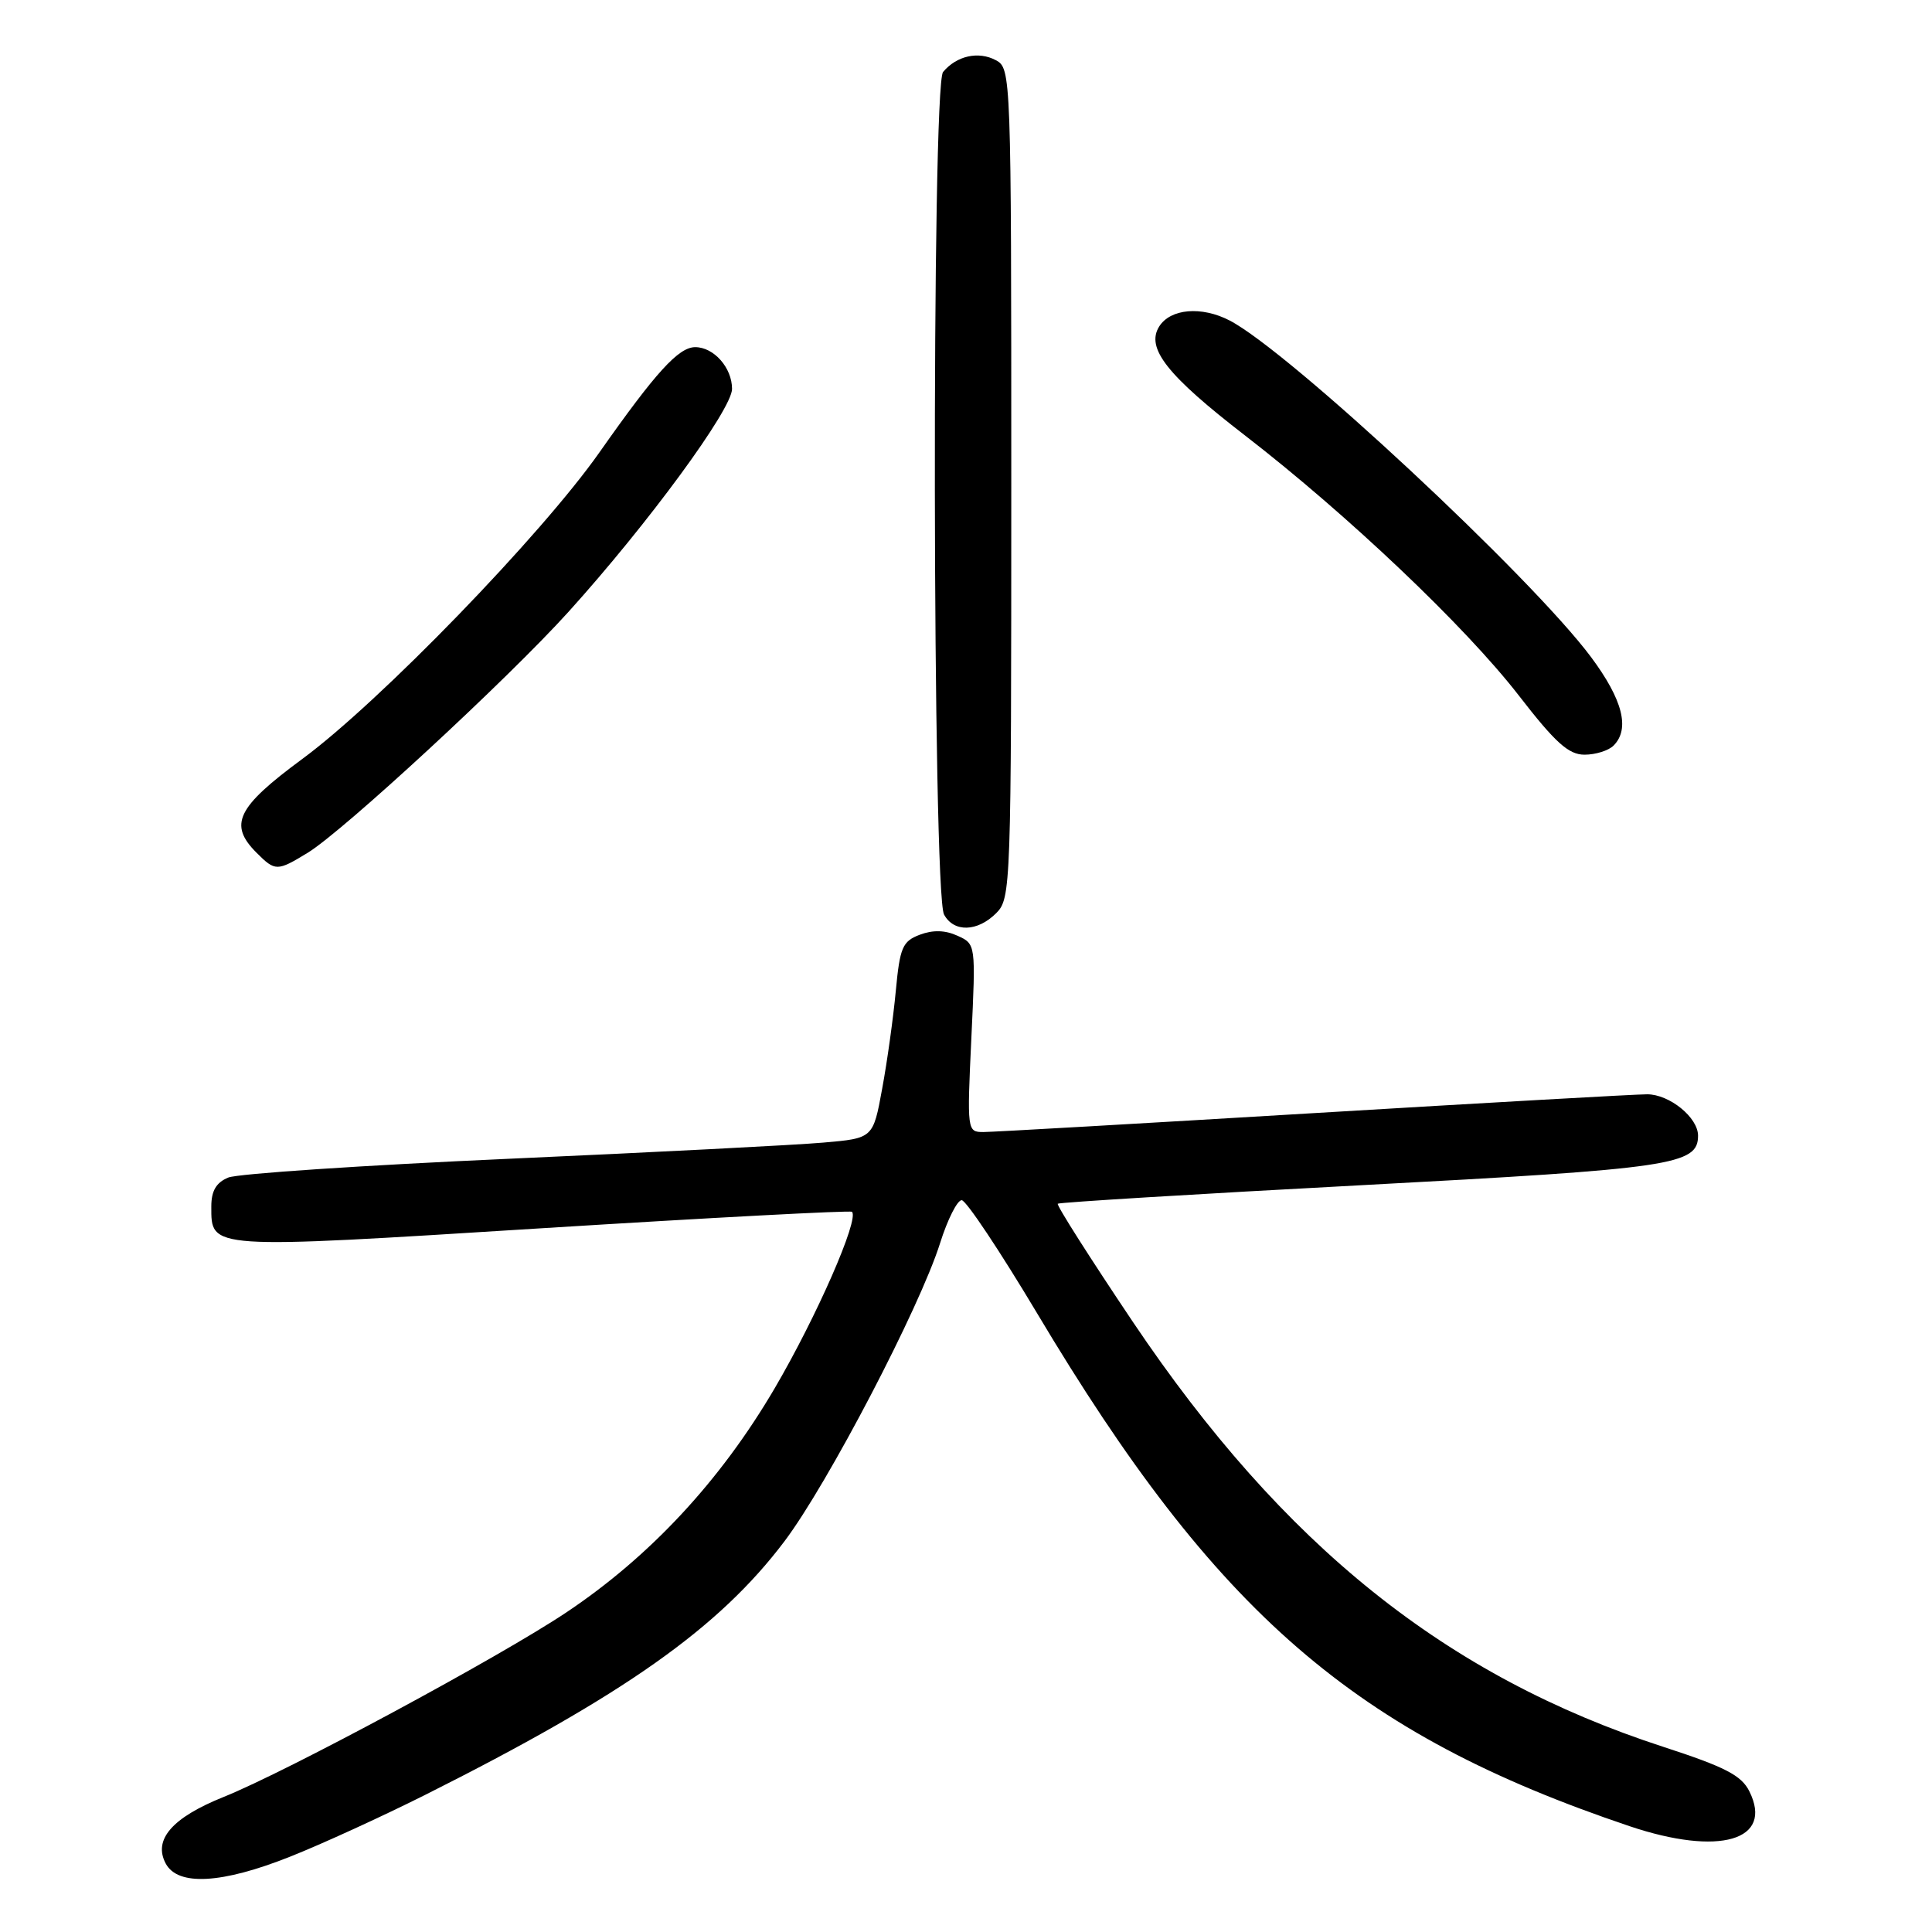<?xml version="1.0" encoding="UTF-8" standalone="no"?>
<!DOCTYPE svg PUBLIC "-//W3C//DTD SVG 1.1//EN" "http://www.w3.org/Graphics/SVG/1.1/DTD/svg11.dtd" >
<svg xmlns="http://www.w3.org/2000/svg" xmlns:xlink="http://www.w3.org/1999/xlink" version="1.1" viewBox="0 0 256 256">
 <g >
 <path fill="currentColor"
d=" M 38.46 246.01 C 42.60 244.37 50.59 240.71 56.24 237.88 C 82.69 224.61 95.27 215.73 103.96 204.21 C 109.70 196.59 121.87 173.27 124.57 164.71 C 125.56 161.57 126.85 159.02 127.43 159.03 C 128.02 159.05 132.50 165.78 137.40 173.98 C 161.17 213.83 179.51 229.71 215.93 241.98 C 227.82 245.98 235.04 243.88 231.80 237.36 C 230.75 235.25 228.59 234.13 220.41 231.47 C 191.63 222.11 170.08 204.85 150.12 175.17 C 144.46 166.74 139.97 159.69 140.16 159.50 C 140.35 159.32 158.50 158.21 180.49 157.04 C 221.63 154.85 225.00 154.36 225.00 150.48 C 225.00 148.07 221.21 145.00 218.25 145.00 C 216.74 145.00 196.82 146.13 174.00 147.50 C 151.18 148.87 131.52 150.00 130.31 150.00 C 128.15 150.00 128.13 149.87 128.71 137.55 C 129.30 125.09 129.30 125.09 126.87 123.99 C 125.23 123.24 123.62 123.20 121.87 123.86 C 119.58 124.73 119.24 125.54 118.70 131.28 C 118.37 134.82 117.56 140.67 116.89 144.27 C 115.69 150.83 115.69 150.83 109.09 151.40 C 105.47 151.72 86.75 152.68 67.50 153.54 C 48.25 154.40 31.49 155.52 30.25 156.03 C 28.65 156.69 28.00 157.79 28.00 159.86 C 28.00 165.57 27.42 165.53 71.78 162.75 C 94.18 161.35 112.68 160.37 112.89 160.57 C 113.88 161.53 108.20 174.48 102.64 183.97 C 95.46 196.21 86.12 206.26 75.00 213.68 C 66.15 219.59 38.02 234.74 29.62 238.11 C 22.80 240.85 20.27 243.77 21.96 246.93 C 23.57 249.94 29.40 249.62 38.46 246.01 Z  M 132.00 121.00 C 133.95 119.05 134.00 117.67 134.00 64.04 C 134.00 9.75 133.97 9.06 131.96 7.98 C 129.65 6.74 126.75 7.39 124.96 9.54 C 123.43 11.40 123.55 118.29 125.09 121.18 C 126.38 123.57 129.51 123.49 132.00 121.00 Z  M 40.77 113.00 C 45.47 110.13 67.29 89.97 75.33 81.07 C 85.89 69.38 97.00 54.23 97.00 51.53 C 97.00 48.73 94.59 46.00 92.12 46.00 C 89.91 46.00 86.89 49.33 79.43 59.94 C 71.73 70.90 50.29 93.03 40.05 100.57 C 31.37 106.97 30.26 109.26 34.00 113.00 C 36.47 115.47 36.72 115.47 40.77 113.00 Z  M 213.80 98.80 C 216.01 96.59 215.03 92.73 210.84 87.09 C 202.94 76.48 170.78 46.52 162.92 42.46 C 159.20 40.54 155.09 40.89 153.60 43.26 C 151.80 46.13 154.64 49.73 165.02 57.74 C 178.60 68.24 194.13 82.98 201.22 92.12 C 206.10 98.43 207.85 100.00 209.96 100.00 C 211.41 100.00 213.14 99.46 213.80 98.80 Z "/>
</g>
</svg>